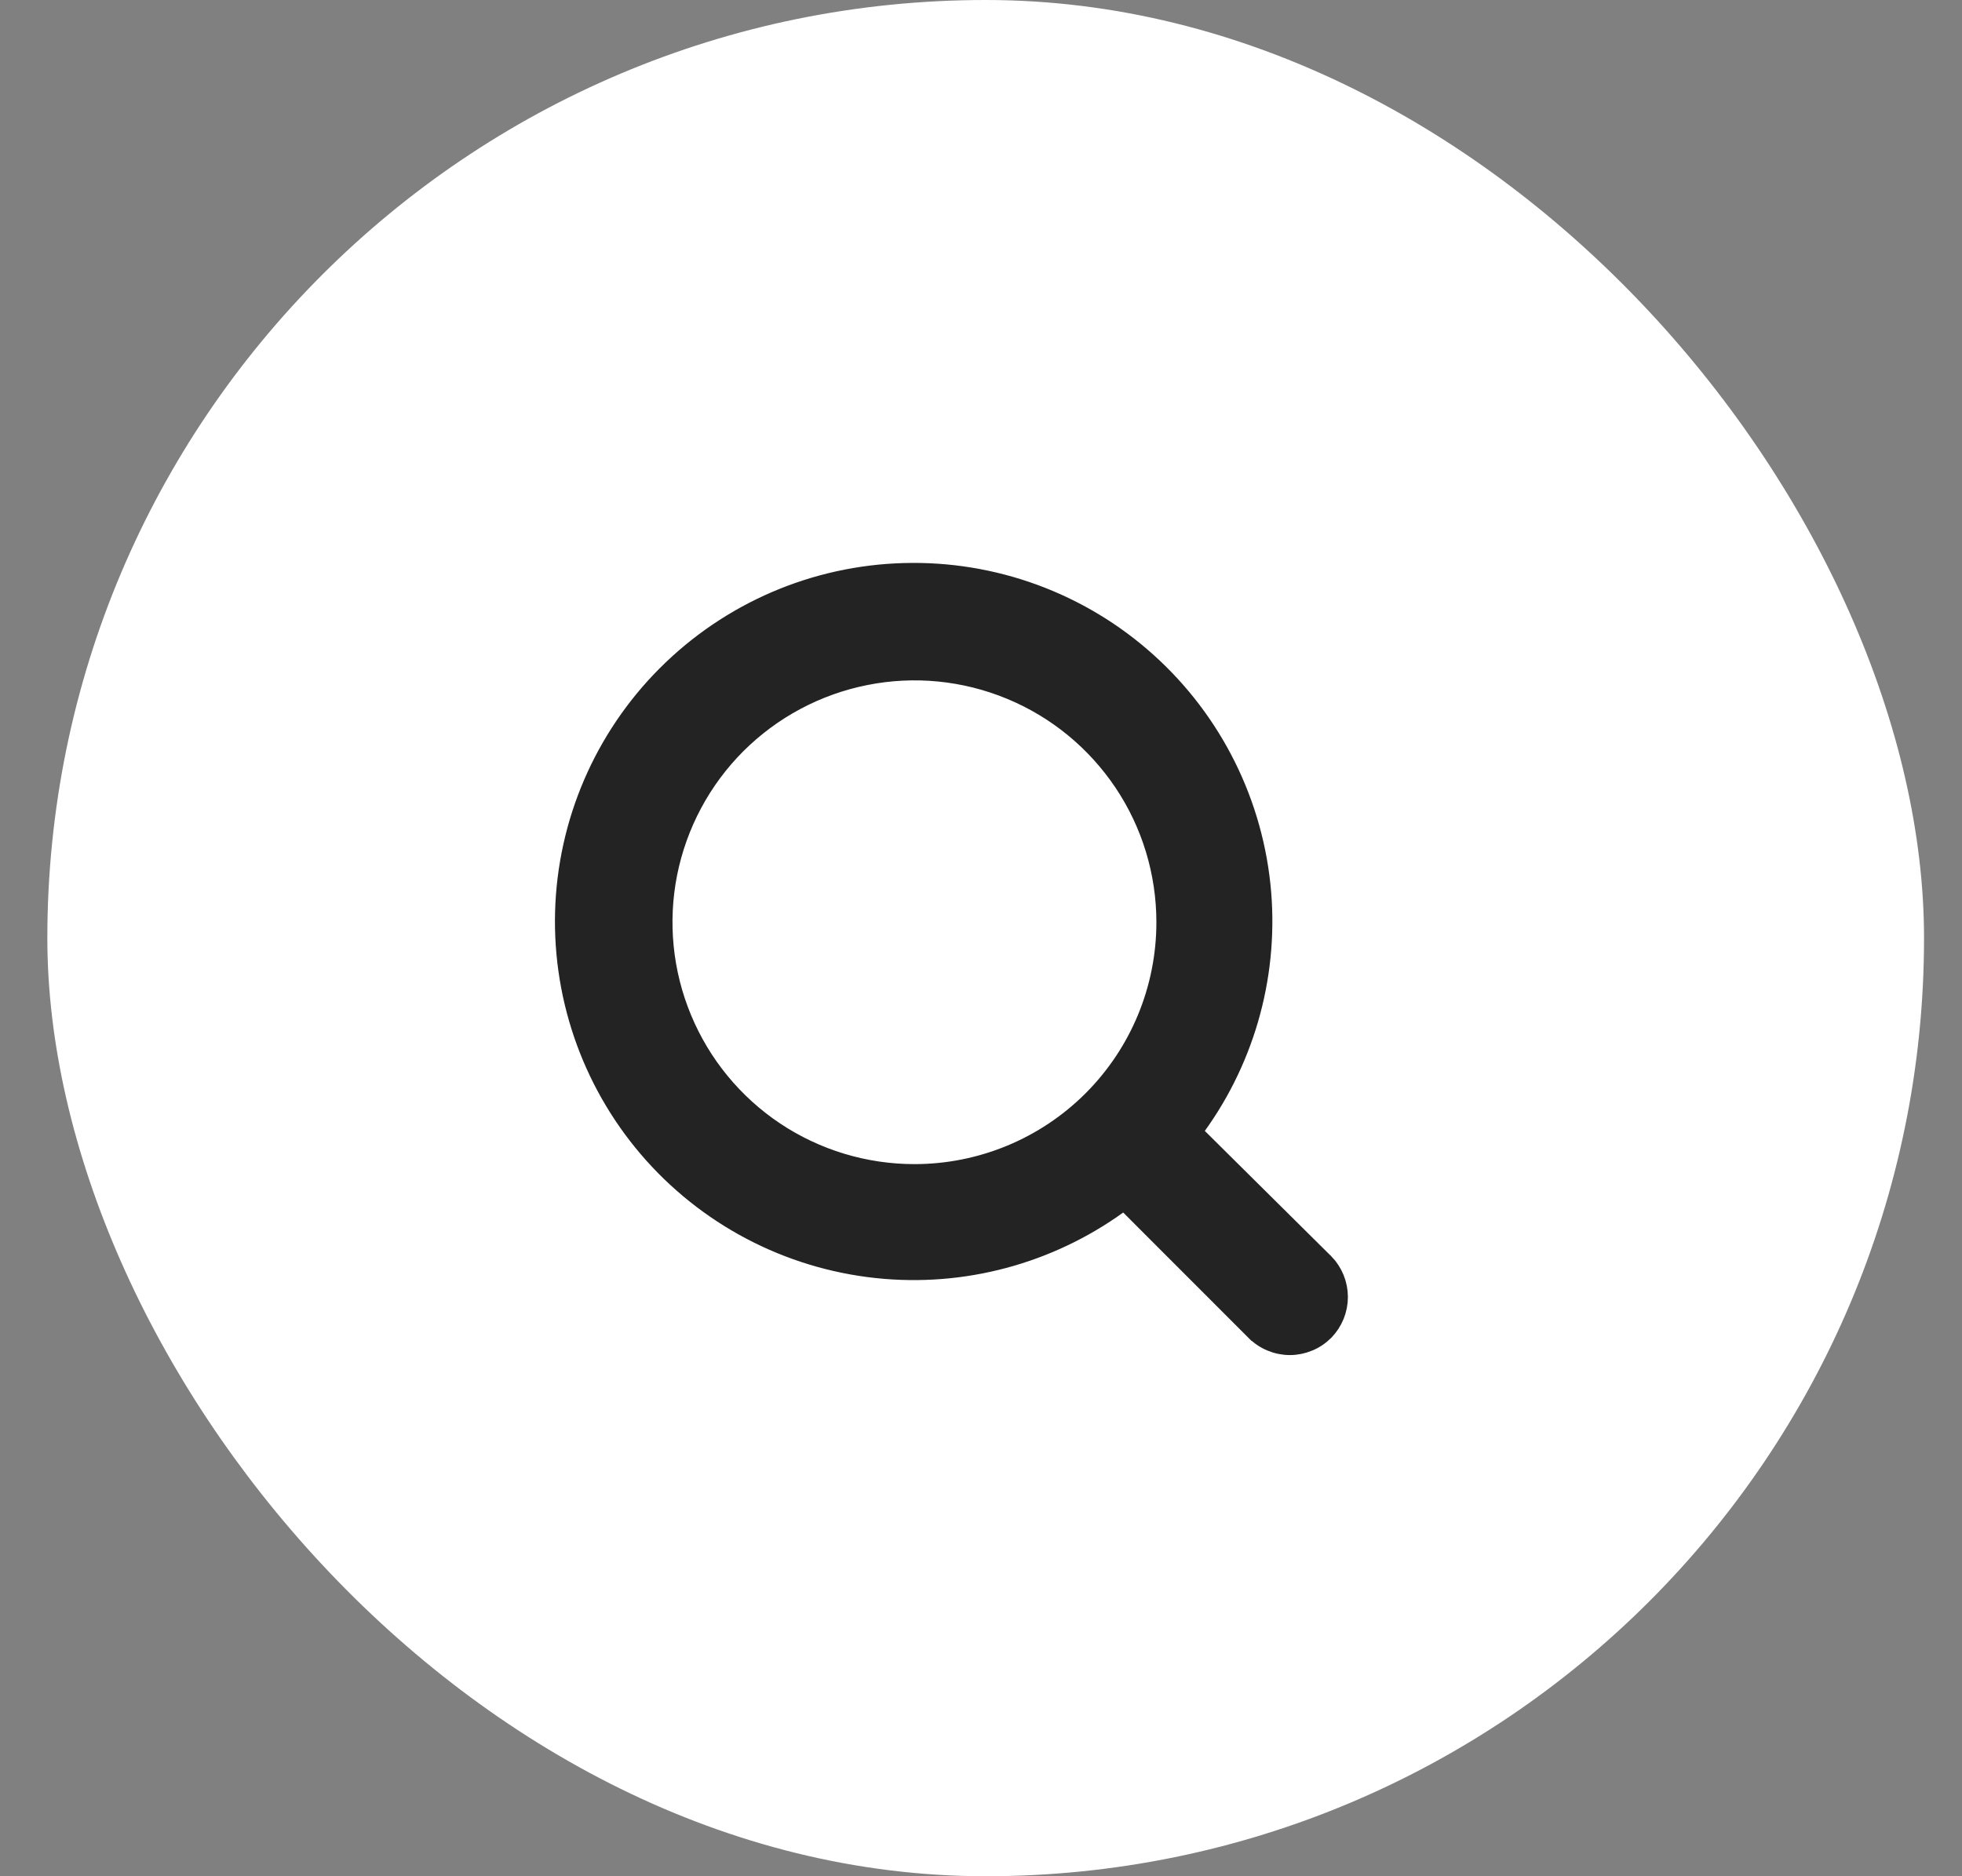 <svg width="23" height="22" viewBox="0 0 23 22" fill="none" xmlns="http://www.w3.org/2000/svg">
<rect x="0" y="0" width="23" height="22" fill="#808080" stroke="none"/>
<rect x="0.555" width="22" height="22" rx="11" fill="white"/>
<path d="M15.521 14.817L15.521 14.817L15.519 14.816L13.963 13.273C14.571 12.472 14.862 11.474 14.78 10.47C14.694 9.43 14.213 8.461 13.435 7.764C12.658 7.067 11.643 6.695 10.599 6.724C9.555 6.752 8.562 7.18 7.824 7.918C7.085 8.656 6.658 9.649 6.629 10.693C6.601 11.737 6.973 12.752 7.67 13.53C8.367 14.307 9.335 14.788 10.376 14.874C11.38 14.957 12.378 14.665 13.179 14.057L14.721 15.6C14.721 15.6 14.722 15.6 14.722 15.6C14.774 15.653 14.836 15.695 14.904 15.723C14.973 15.752 15.046 15.767 15.121 15.767C15.195 15.767 15.268 15.752 15.337 15.723C15.405 15.695 15.467 15.653 15.52 15.6L15.521 15.599C15.622 15.494 15.679 15.354 15.679 15.208C15.679 15.062 15.622 14.922 15.521 14.817ZM10.72 13.772C10.135 13.772 9.563 13.599 9.076 13.274C8.59 12.949 8.211 12.487 7.987 11.946C7.763 11.406 7.704 10.811 7.818 10.237C7.933 9.663 8.214 9.136 8.628 8.722C9.042 8.309 9.569 8.027 10.143 7.913C10.717 7.798 11.311 7.857 11.852 8.081C12.393 8.305 12.854 8.684 13.18 9.171C13.505 9.657 13.678 10.229 13.678 10.814C13.678 11.599 13.367 12.351 12.812 12.906C12.257 13.461 11.504 13.772 10.72 13.772Z" fill="#232323" stroke="#232323" stroke-width="0.244"/>
</svg>
